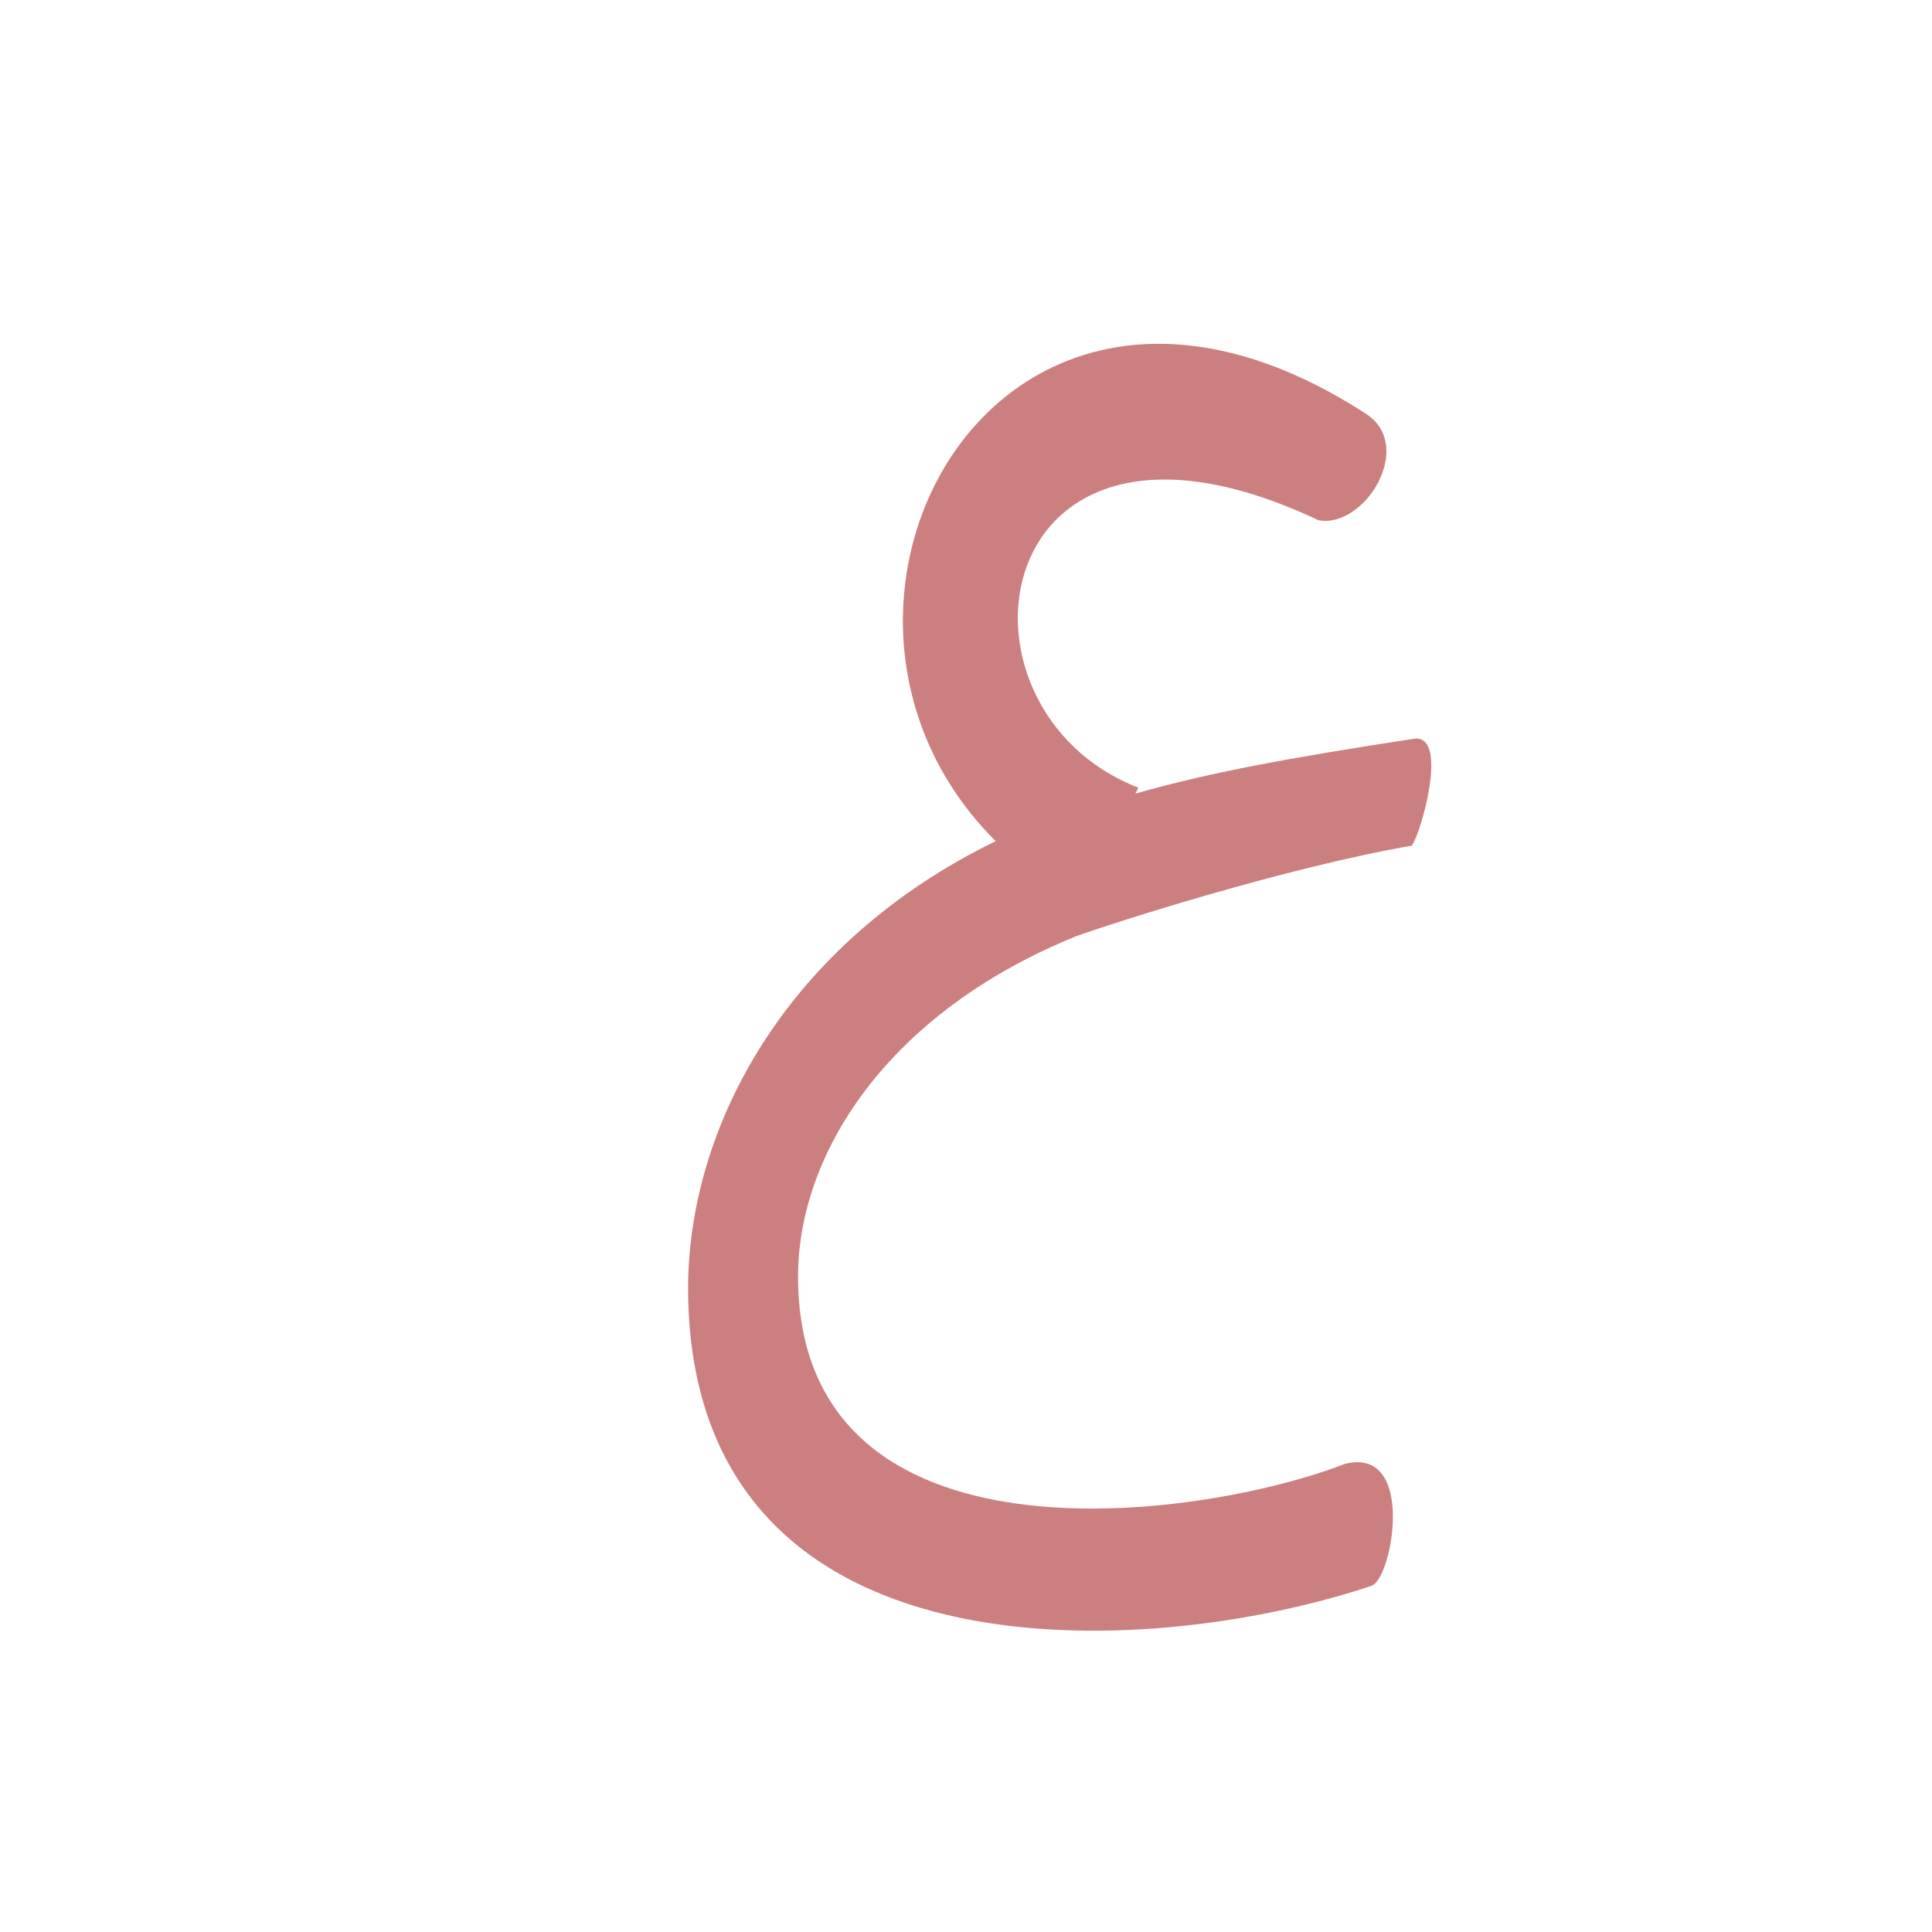 <?xml version="1.0" encoding="UTF-8"?>
<!DOCTYPE svg PUBLIC "-//W3C//DTD SVG 1.0//EN" "http://www.w3.org/TR/2001/REC-SVG-20010904/DTD/svg10.dtd">
<!-- Creator: CorelDRAW -->
<svg xmlns="http://www.w3.org/2000/svg" xml:space="preserve" width="1300px" height="1300px" version="1.0" style="shape-rendering:geometricPrecision; text-rendering:geometricPrecision; image-rendering:optimizeQuality; fill-rule:evenodd; clip-rule:evenodd"
viewBox="0 0 1300 1056"
 xmlns:xlink="http://www.w3.org/1999/xlink">
 <defs>
  <style type="text/css">
   <![CDATA[
    .fil0 {fill:#990000;fill-opacity:0.502}
   ]]>
  </style>
 </defs>
 <g id="Layer_x0020_2">
  <path class="fil0" d="M764 412c49,-14 103,-24 188,-37 23,-2 4,64 -2,72 -86,15 -201,52 -226,61 -128,52 -188,148 -187,231 2,199 270,162 368,124 48,-12 32,77 18,82 -152,51 -457,67 -460,-197 -1,-112 67,-236 207,-304 -156,-155 0,-450 250,-287 32,22 -2,77 -33,71 -224,-106 -258,127 -121,180l-2 4z"/>
 </g>
</svg>
